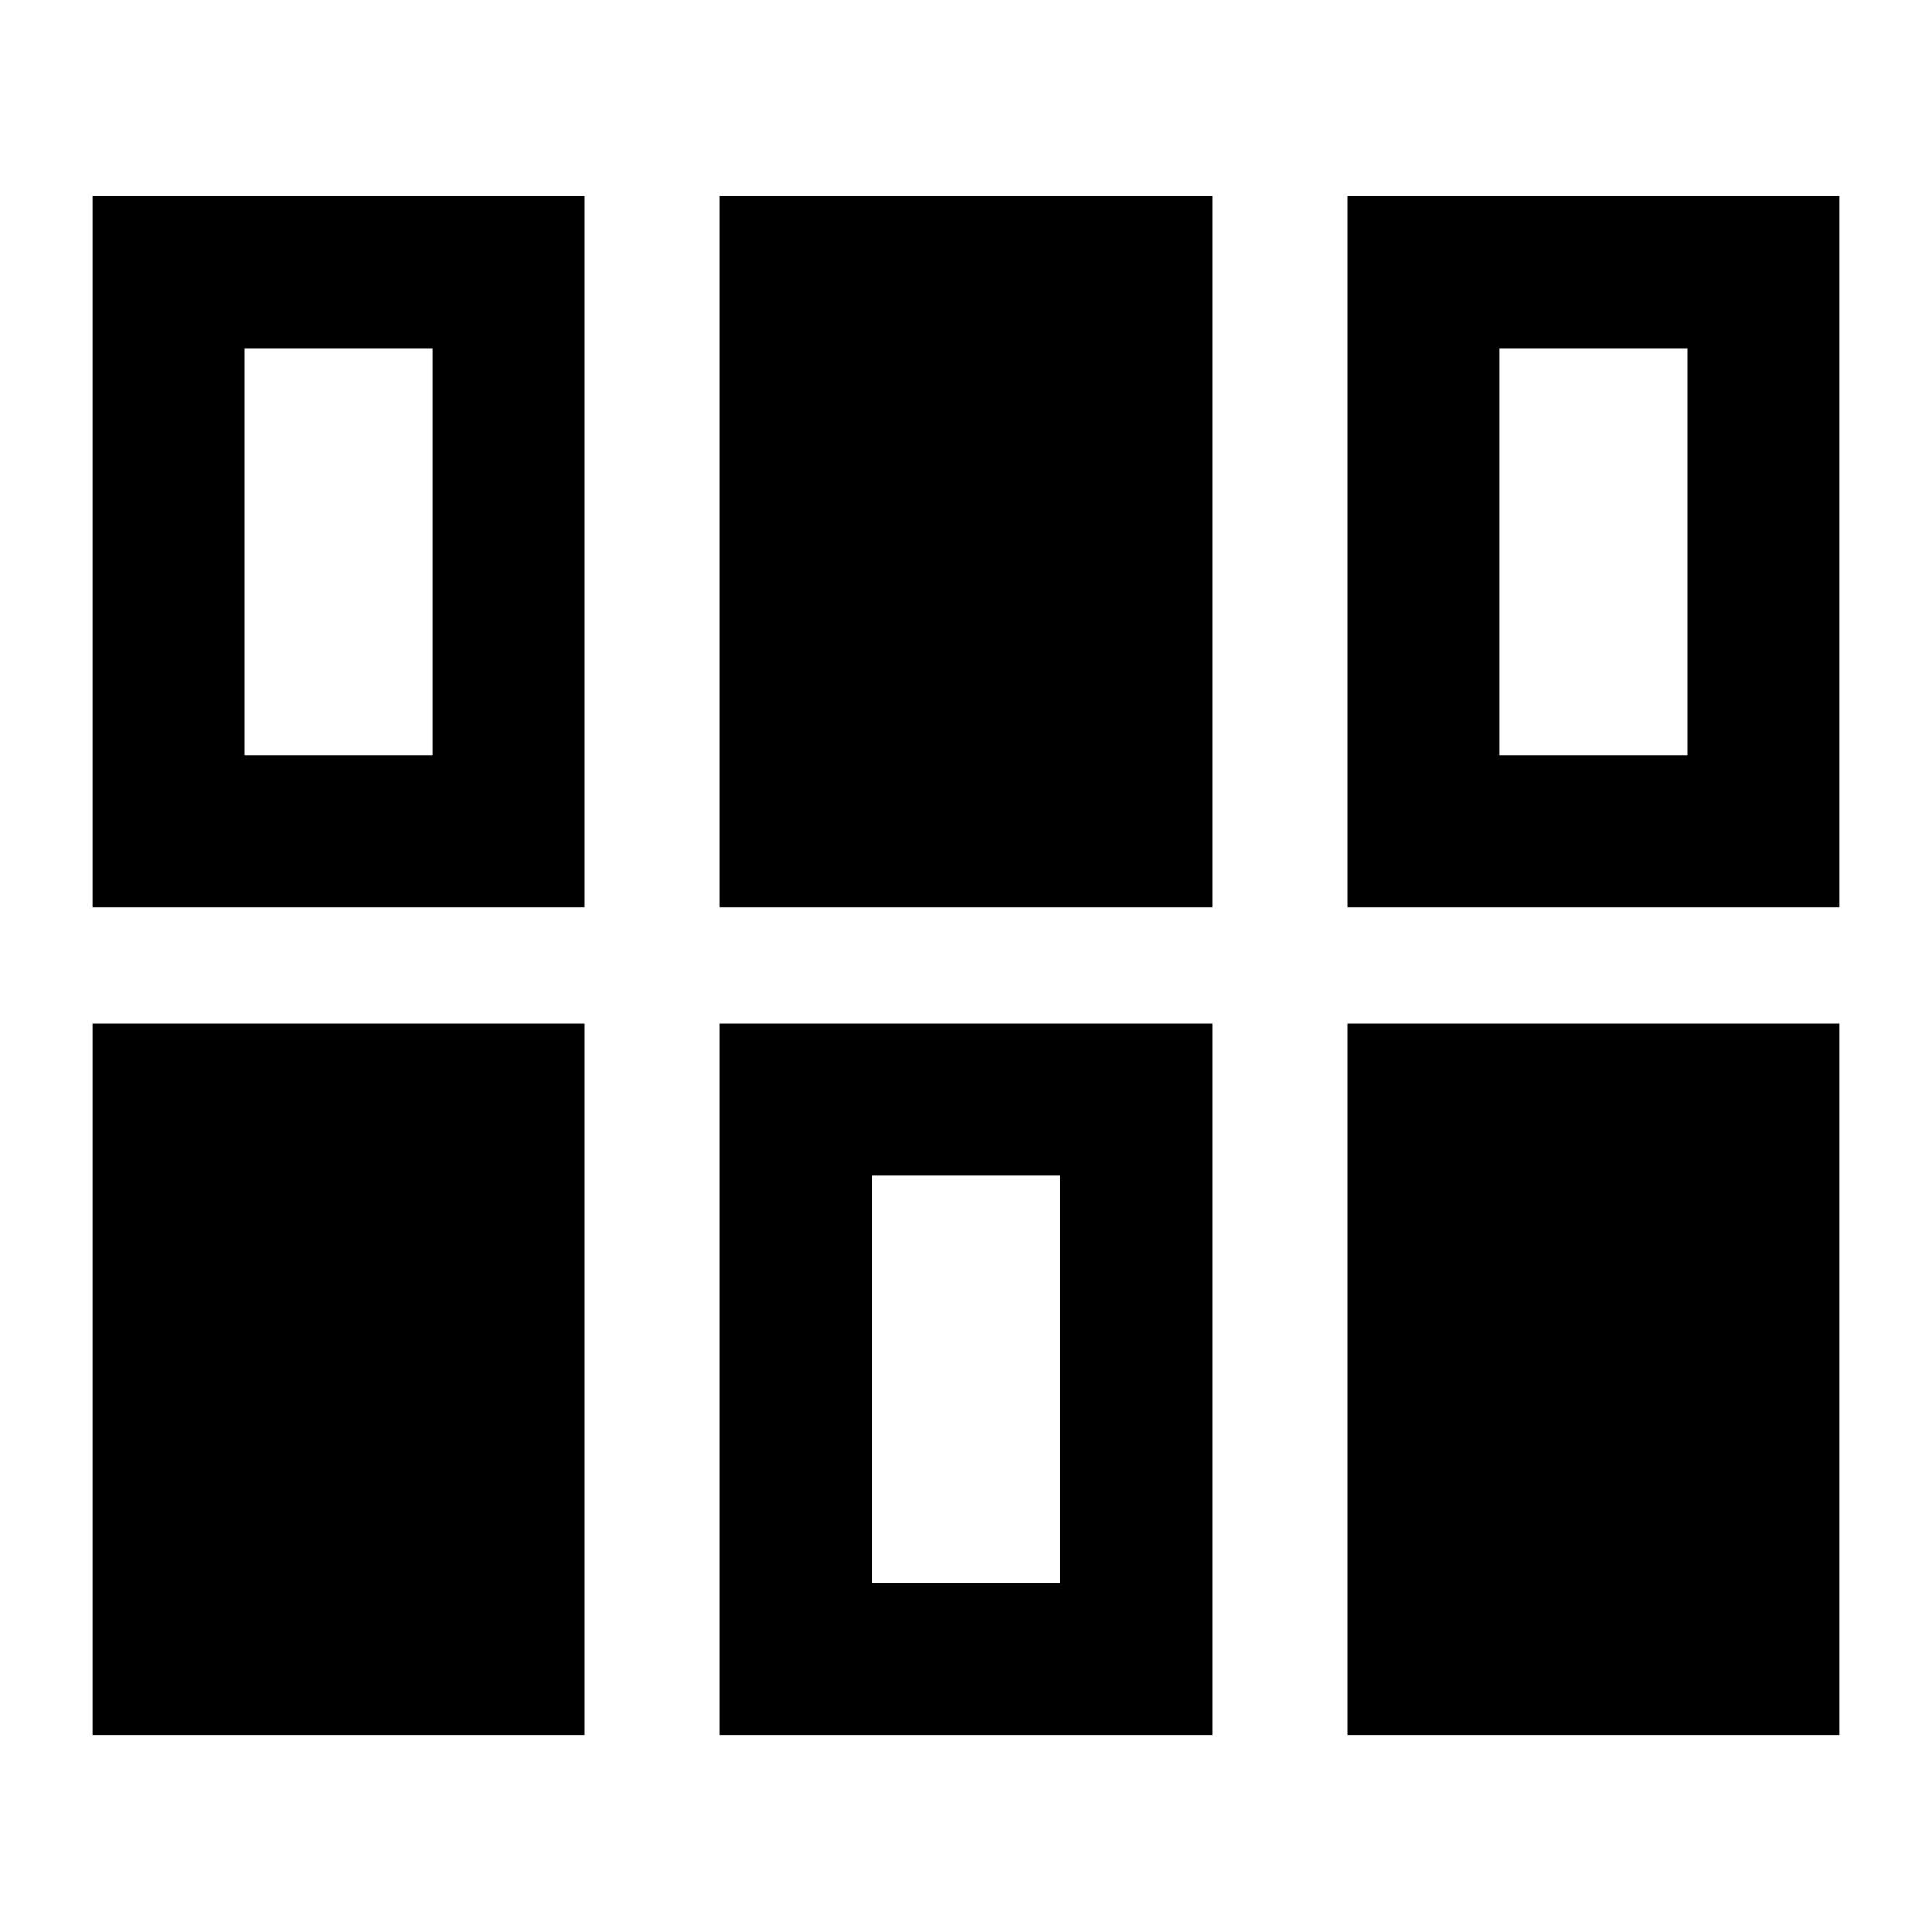 <svg xmlns="http://www.w3.org/2000/svg" height="20" viewBox="0 96 960 960" width="20"><path d="M45.935 958.131V604.609H290.5v353.522H45.935Zm311.782 0V604.609h244.566v353.522H357.717Zm311.783 0V604.609h244.565v353.522H669.5Zm-236.174-75.609h93.348V680.218h-93.348v202.304ZM45.935 546.891V193.369H290.5v353.522H45.935Zm311.782 0V193.369h244.566v353.522H357.717Zm311.783 0V193.369h244.565v353.522H669.5Zm-547.957-75.609h93.348V268.978h-93.348v202.304Zm623.566 0h93.348V268.978h-93.348v202.304Z"/></svg>